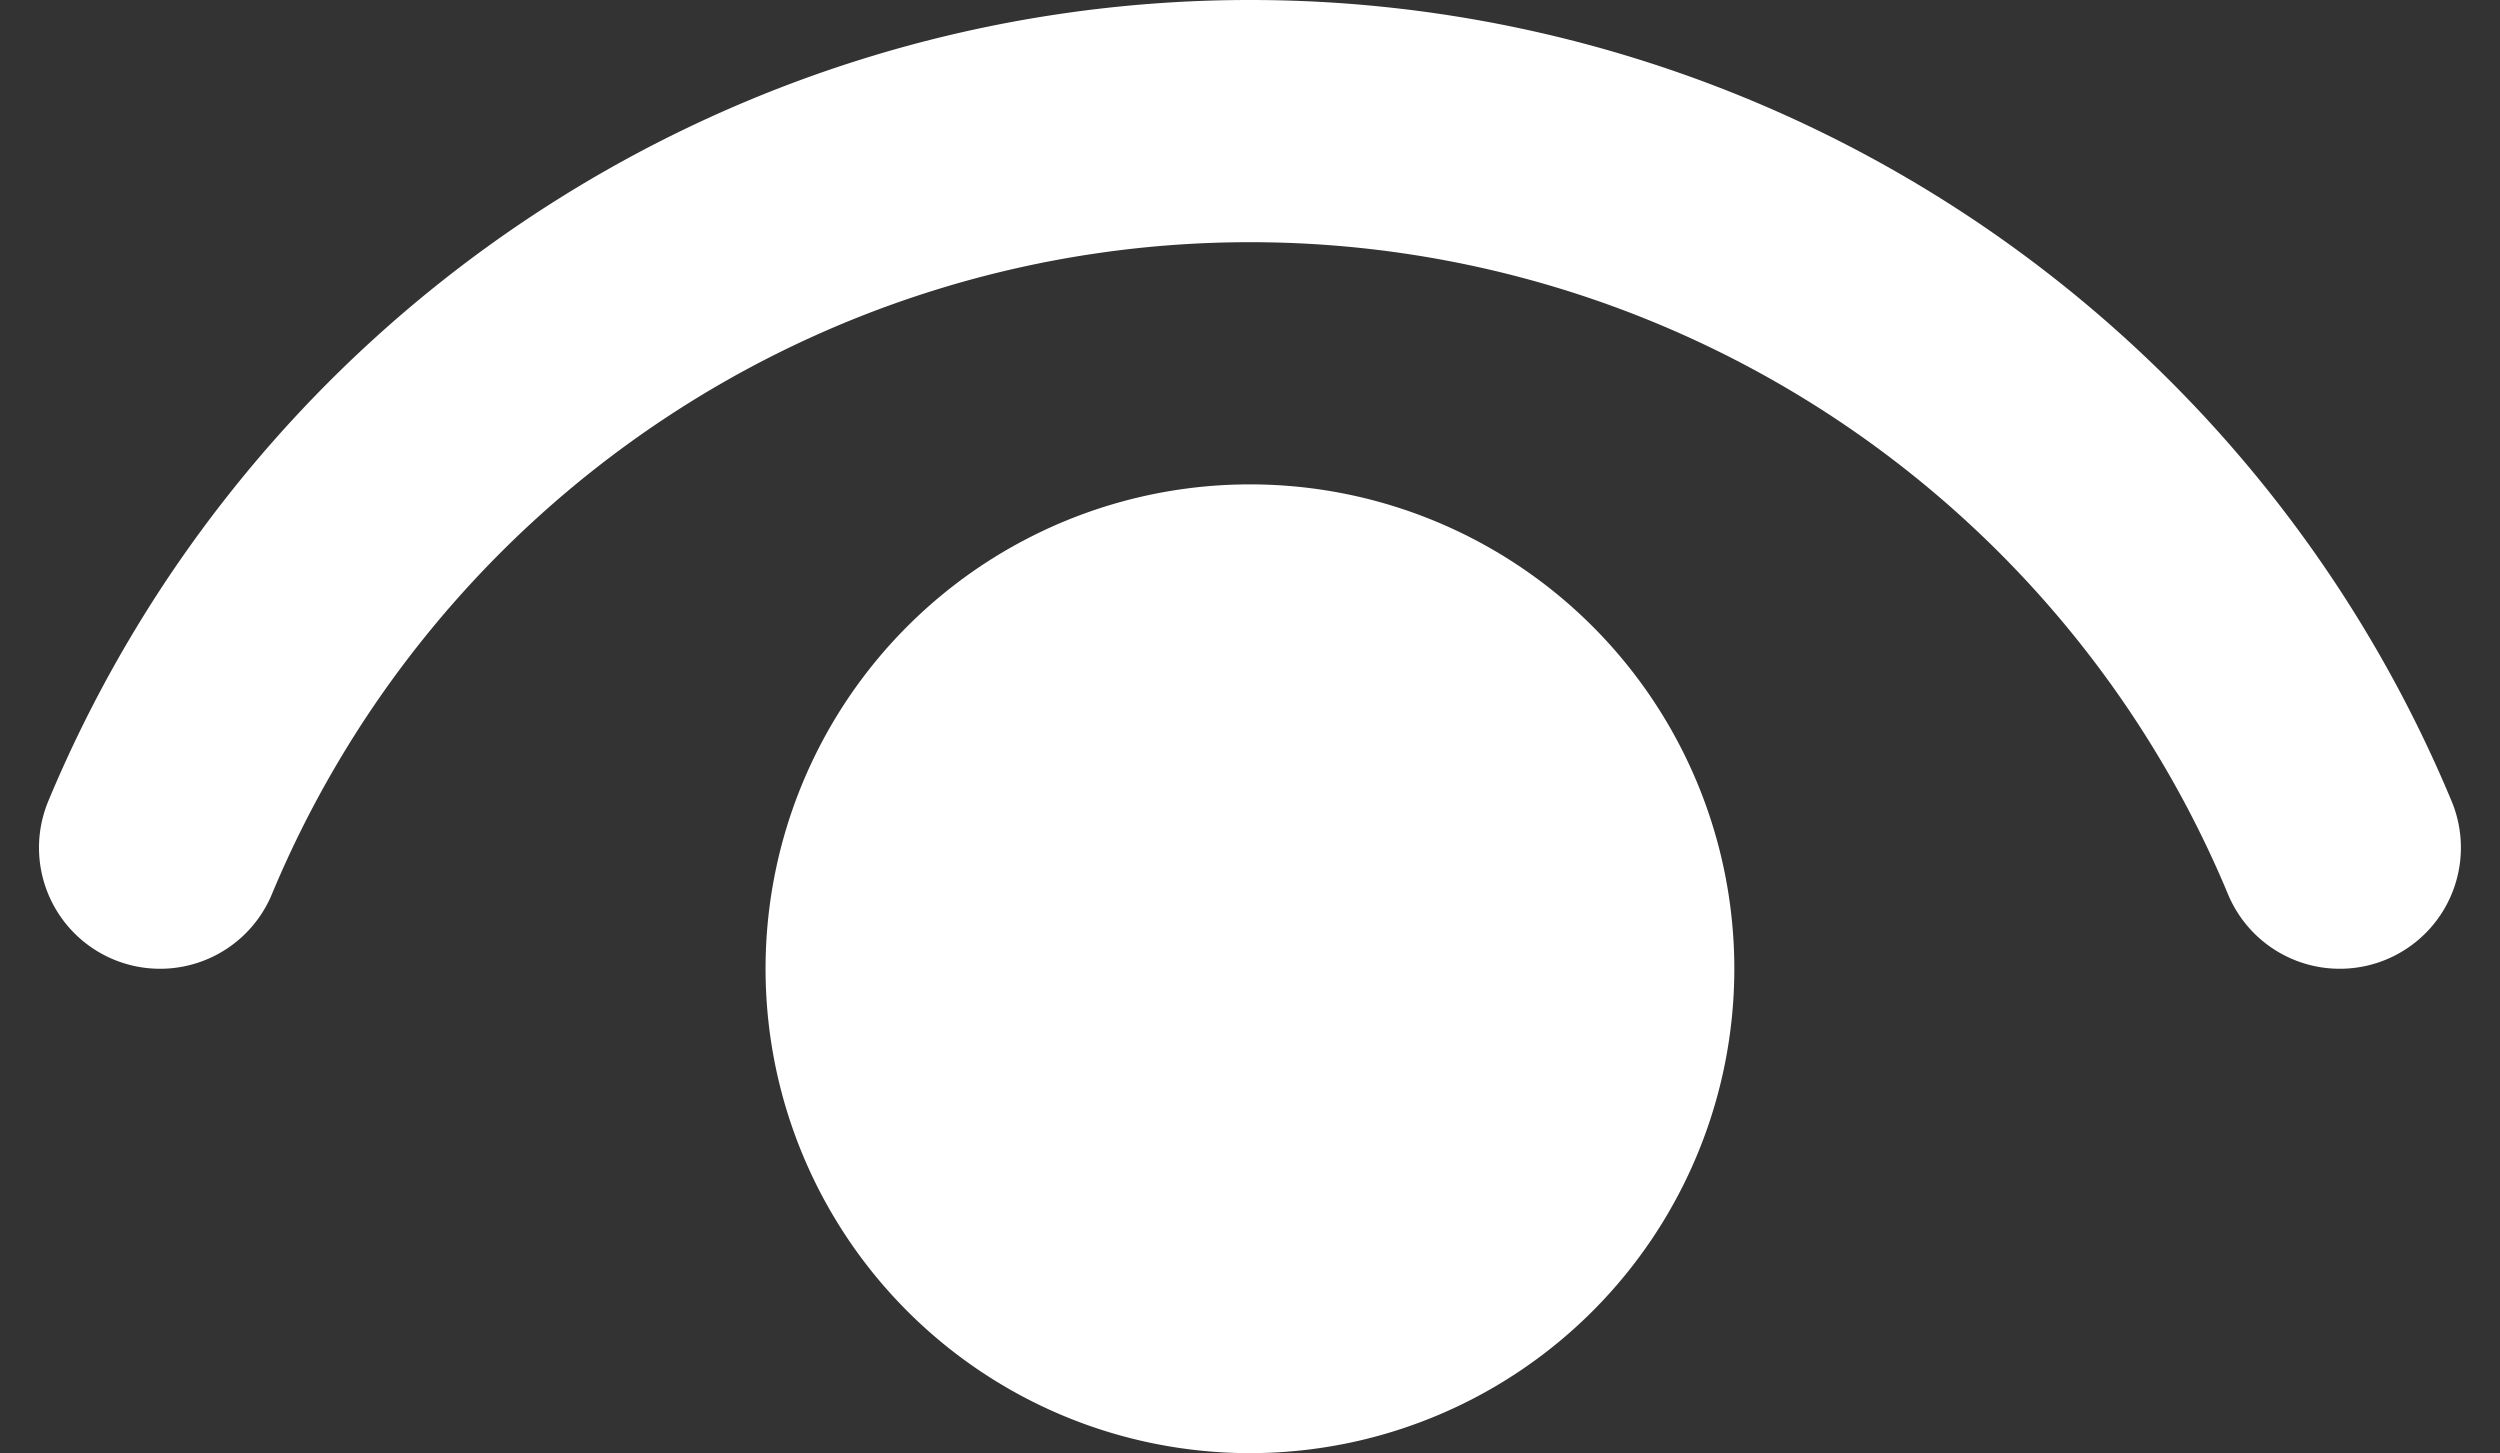 <svg xmlns="http://www.w3.org/2000/svg" width="20.645" height="12" viewBox="0 0 20.645 12">
  <rect x="0" y="0" width="20.645" height="12" fill="#333333" stroke="none"/>
  <g id="pw-view" transform="translate(-1.678 -6)">
    <path id="Path_580" data-name="Path 580" d="M3,13a9.75,9.75,0,0,1,18,0" fill="none" stroke="#fff" stroke-linecap="round" stroke-linejoin="round" stroke-width="2"/>
    <path id="Path_581" data-name="Path 581" d="M12,17a3,3,0,1,1,3-3A3,3,0,0,1,12,17Z" fill="#fff" stroke="#fff" stroke-linecap="round" stroke-linejoin="round" stroke-width="2"/>
  </g>
</svg>
